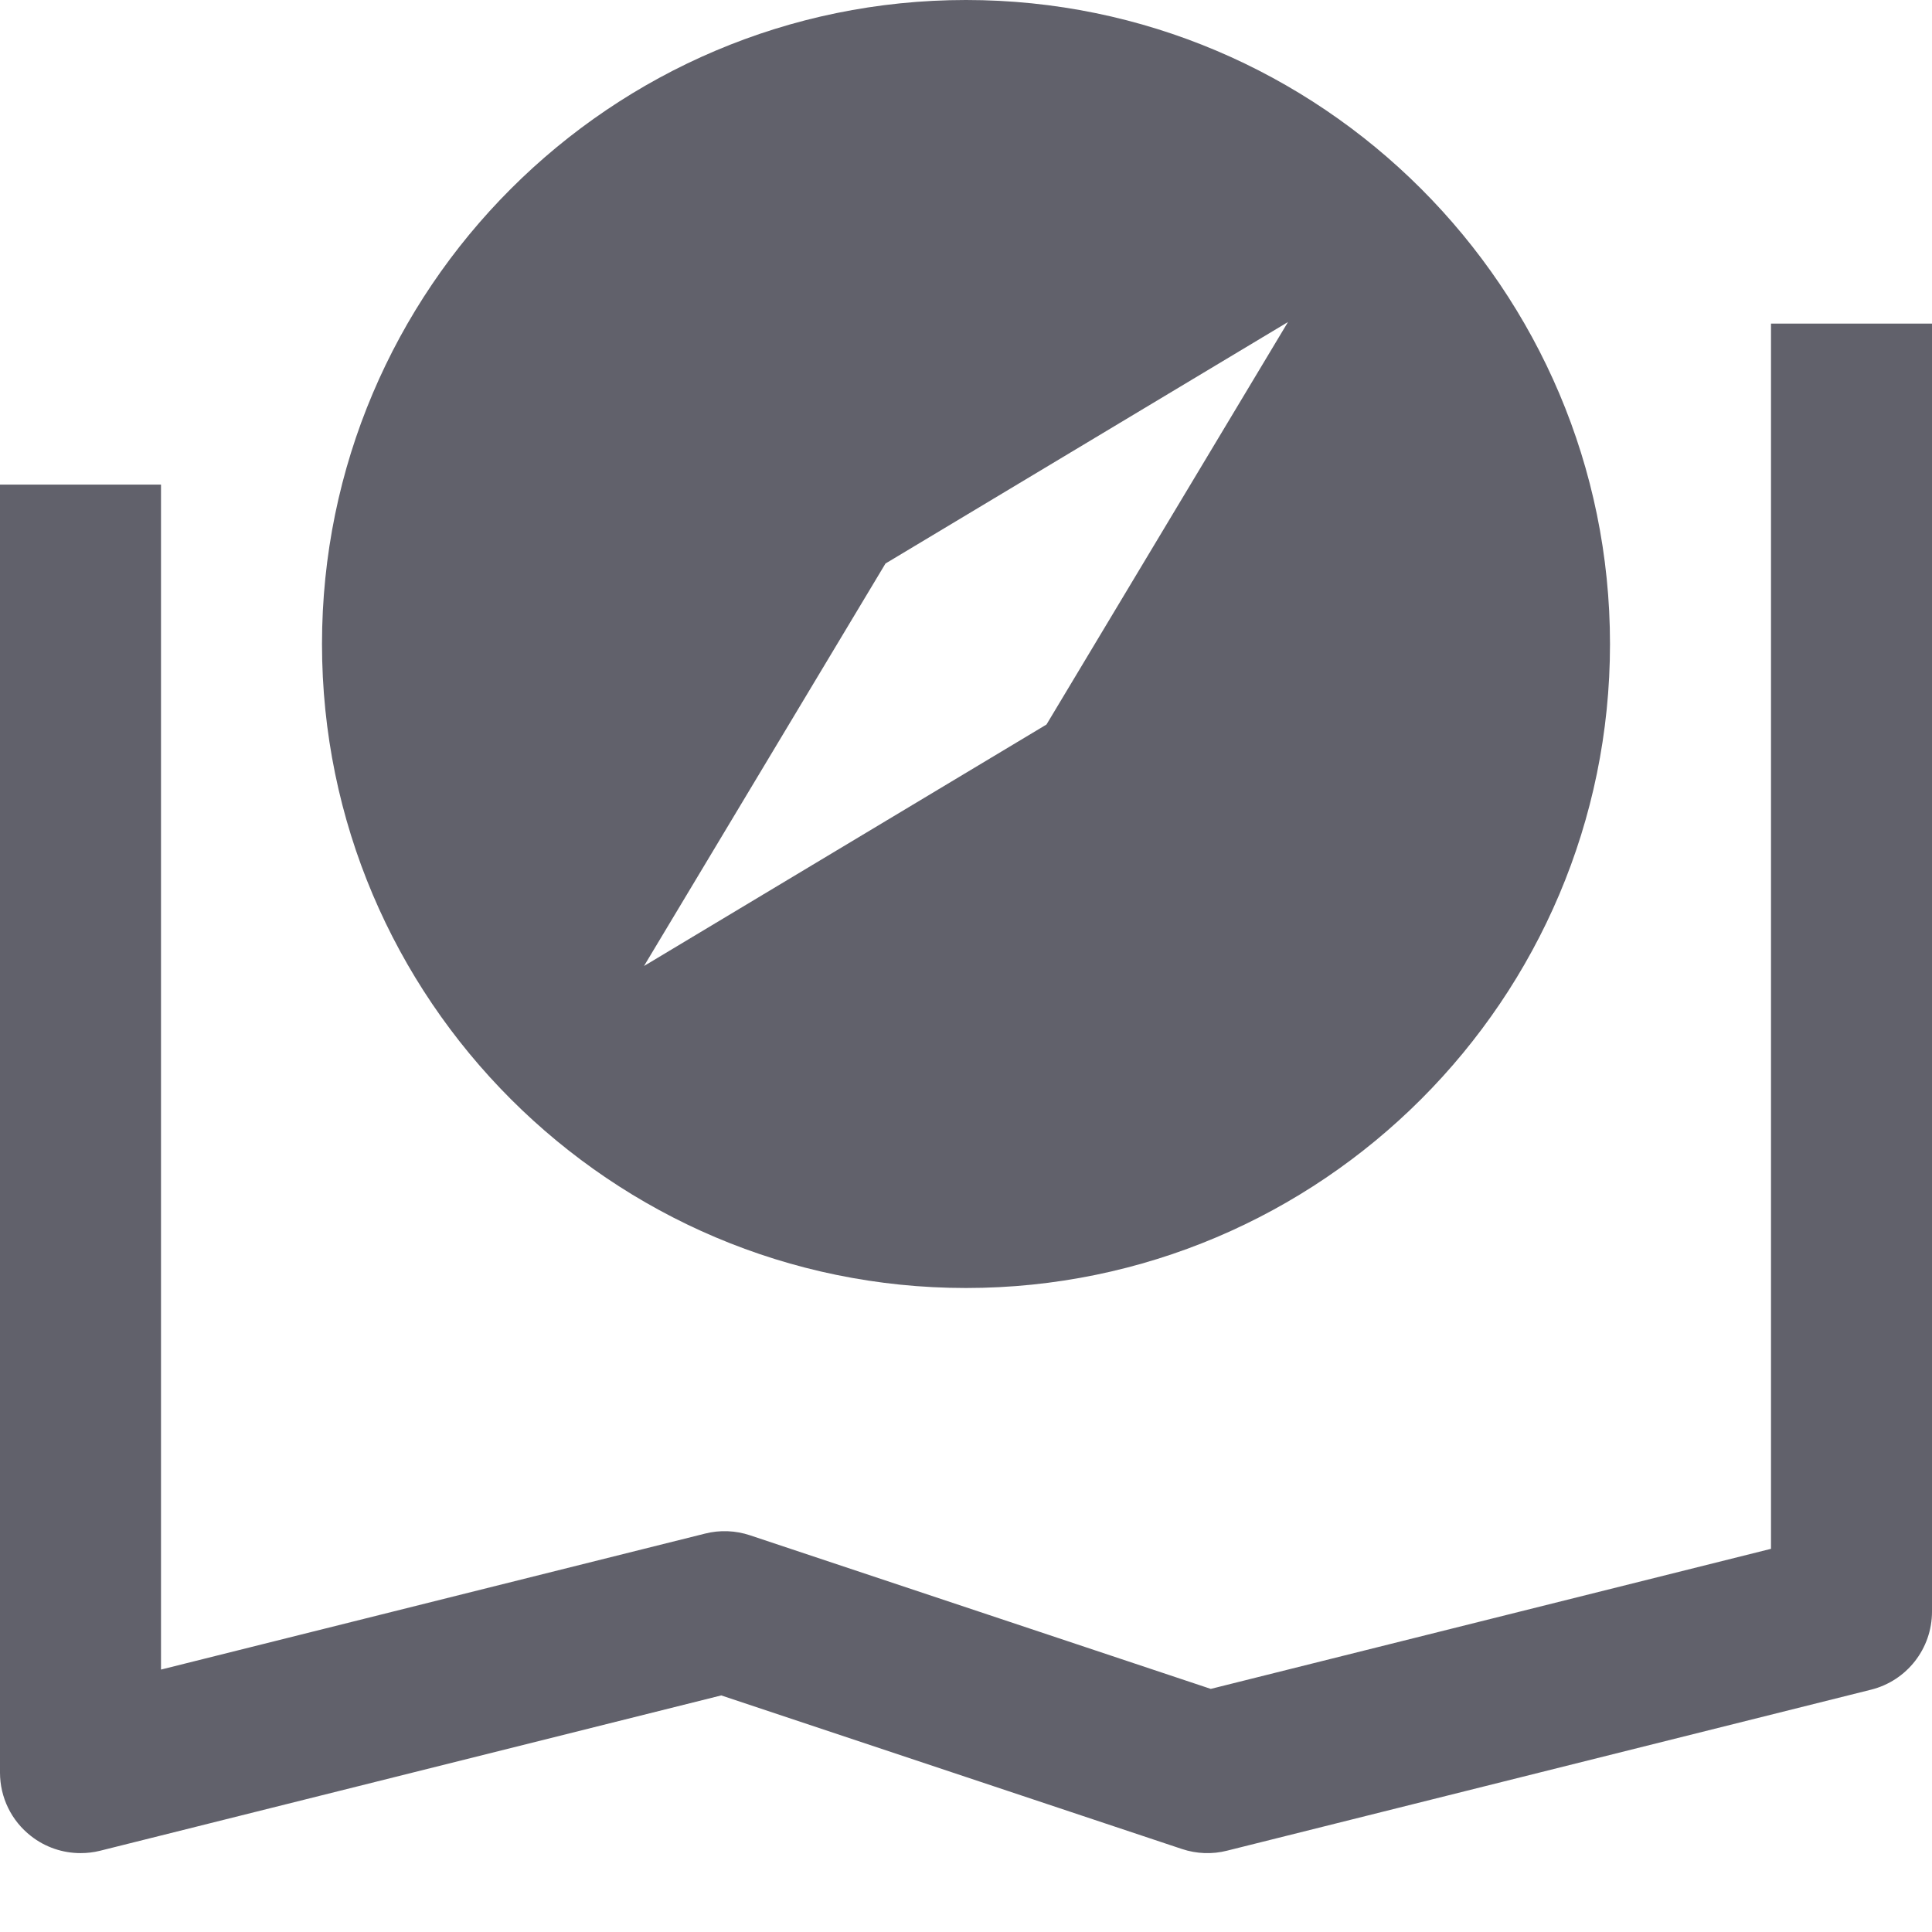 <svg xmlns="http://www.w3.org/2000/svg" height="24" width="24" viewBox="0 0 24 24"><path data-color="color-2" fill="#61616b" d="M1,23.02c-0.221,0-0.438-0.073-0.615-0.212C0.142,22.619,0,22.329,0,22.02v-16h2V20.74 l6.758-1.689c0.184-0.047,0.379-0.039,0.559,0.021l5.724,1.908L22,19.24V4.02h2v16c0,0.459-0.312,0.859-0.758,0.97l-8,2 c-0.184,0.047-0.379,0.039-0.559-0.021L8.96,21.061l-7.718,1.93C1.162,23.011,1.081,23.02,1,23.02z"></path> <path fill="#61616b" d="M12,0C7.589,0,4,3.589,4,8s3.589,8,8,8s8-3.589,8-8S16.411,0,12,0z M13,9l-5,3l3-5l5-3L13,9z"></path></svg>